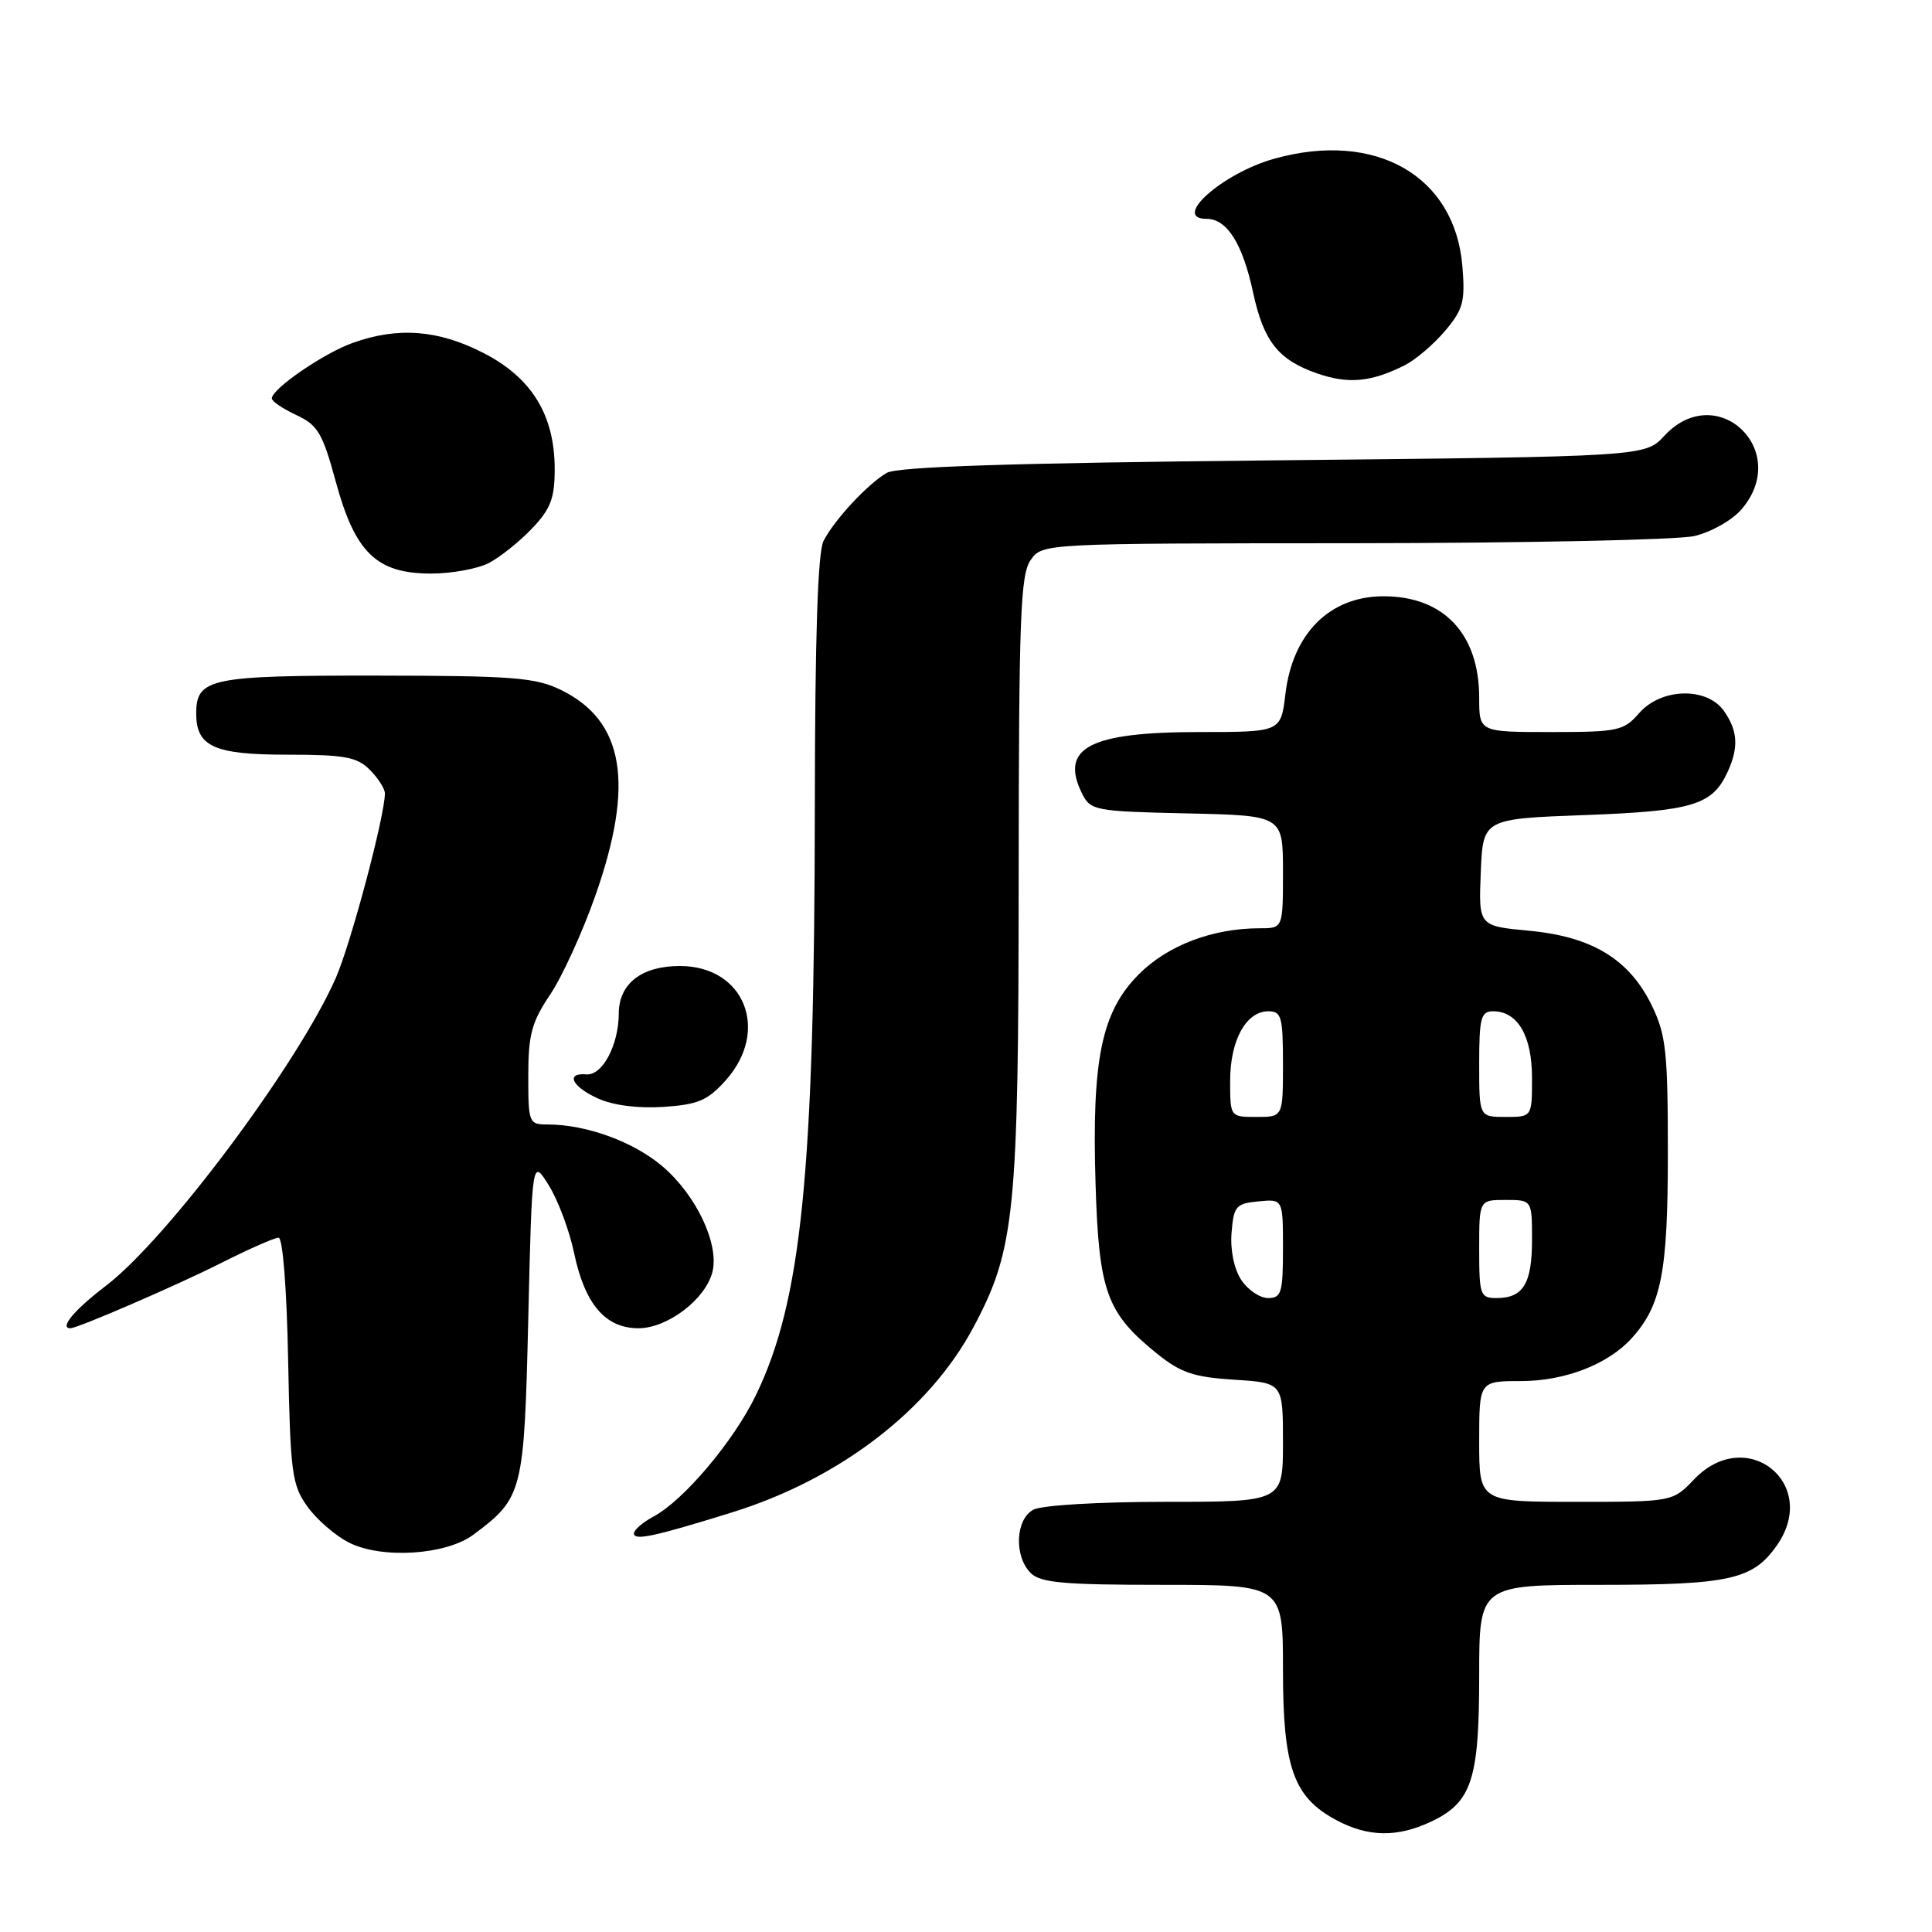 <?xml version="1.0" encoding="UTF-8" standalone="no"?>
<!DOCTYPE svg PUBLIC "-//W3C//DTD SVG 1.1//EN" "http://www.w3.org/Graphics/SVG/1.1/DTD/svg11.dtd" >
<svg xmlns="http://www.w3.org/2000/svg" xmlns:xlink="http://www.w3.org/1999/xlink" version="1.1" viewBox="0 0 256 256">
 <g >
 <path fill="currentColor"
d=" M 189.64 241.37 C 195.02 238.82 196.00 235.82 196.00 222.05 C 196.00 210.00 196.00 210.00 212.05 210.00 C 229.19 210.00 232.27 209.31 235.44 204.78 C 241.18 196.59 231.43 188.77 224.50 196.00 C 221.63 199.00 221.63 199.00 208.81 199.00 C 196.00 199.00 196.00 199.00 196.00 191.00 C 196.00 183.00 196.00 183.00 201.54 183.00 C 207.35 183.00 213.08 180.78 216.21 177.32 C 220.14 172.97 221.00 168.60 221.00 152.85 C 221.00 139.39 220.76 137.13 218.88 133.25 C 215.91 127.12 210.97 124.11 202.63 123.33 C 195.92 122.70 195.92 122.70 196.21 115.60 C 196.50 108.50 196.50 108.50 210.00 108.00 C 224.32 107.47 226.91 106.68 228.93 102.26 C 230.40 99.02 230.27 96.83 228.44 94.22 C 226.18 90.99 220.11 91.14 217.19 94.50 C 215.15 96.84 214.40 97.00 205.51 97.00 C 196.00 97.00 196.00 97.00 196.00 92.45 C 196.00 83.99 191.28 78.99 183.30 79.01 C 176.19 79.02 171.27 83.94 170.32 91.98 C 169.72 97.00 169.72 97.00 158.91 97.00 C 144.36 97.00 140.37 99.10 143.39 105.17 C 144.51 107.40 145.08 107.51 157.28 107.78 C 170.00 108.06 170.00 108.06 170.00 115.53 C 170.00 123.00 170.00 123.00 166.94 123.00 C 160.69 123.00 154.75 125.25 150.93 129.07 C 145.95 134.05 144.65 140.35 145.17 156.98 C 145.61 171.16 146.63 173.97 153.29 179.35 C 156.44 181.89 158.16 182.48 163.54 182.82 C 170.00 183.23 170.00 183.23 170.00 191.12 C 170.00 199.00 170.00 199.00 154.43 199.00 C 145.62 199.00 138.03 199.45 136.93 200.04 C 134.55 201.31 134.34 206.20 136.57 208.43 C 137.87 209.73 140.92 210.00 154.07 210.00 C 170.00 210.00 170.00 210.00 170.00 221.27 C 170.00 234.22 171.39 238.13 177.06 241.17 C 181.28 243.43 185.16 243.49 189.64 241.37 Z  M 62.73 203.35 C 69.29 198.46 69.45 197.80 70.00 174.68 C 70.50 153.50 70.50 153.50 72.72 157.07 C 73.95 159.04 75.46 163.09 76.08 166.07 C 77.50 172.82 80.22 176.00 84.60 176.00 C 88.44 176.00 93.49 172.16 94.40 168.54 C 95.32 164.86 92.28 158.40 87.82 154.58 C 83.98 151.29 77.71 149.00 72.56 149.00 C 70.08 149.00 70.00 148.80 70.00 142.55 C 70.00 137.10 70.45 135.44 72.89 131.80 C 74.48 129.44 77.18 123.53 78.89 118.67 C 84.10 103.87 82.72 95.54 74.37 91.44 C 70.96 89.77 68.07 89.54 49.91 89.52 C 27.81 89.50 26.00 89.88 26.00 94.55 C 26.00 98.93 28.38 100.00 38.07 100.00 C 45.67 100.00 47.30 100.30 49.00 102.00 C 50.10 103.10 51.00 104.51 51.00 105.13 C 51.00 108.10 46.48 125.08 44.48 129.62 C 39.45 141.03 22.18 164.16 14.05 170.36 C 9.85 173.56 7.81 176.00 9.33 176.00 C 10.29 176.00 23.33 170.36 29.19 167.41 C 32.91 165.53 36.38 164.00 36.91 164.00 C 37.47 164.00 38.00 170.78 38.18 180.25 C 38.47 195.15 38.68 196.76 40.72 199.61 C 41.94 201.32 44.41 203.47 46.22 204.39 C 50.54 206.60 59.11 206.06 62.73 203.35 Z  M 97.00 200.40 C 111.23 195.98 123.14 186.85 128.99 175.86 C 134.48 165.57 134.96 160.76 134.98 116.47 C 135.00 81.88 135.21 76.14 136.56 74.22 C 138.11 72.00 138.11 72.00 179.31 71.98 C 201.96 71.96 222.30 71.54 224.50 71.03 C 226.71 70.52 229.51 68.94 230.75 67.50 C 237.45 59.73 227.50 50.24 220.53 57.75 C 217.98 60.50 217.98 60.50 168.74 61.00 C 133.93 61.35 118.91 61.84 117.50 62.66 C 114.95 64.15 110.57 68.86 109.12 71.68 C 108.36 73.16 107.99 84.44 107.97 106.68 C 107.93 155.38 106.23 172.37 100.14 184.91 C 97.21 190.97 90.58 198.82 86.61 200.94 C 85.18 201.71 84.00 202.72 84.00 203.19 C 84.00 204.18 86.71 203.60 97.00 200.40 Z  M 96.17 143.14 C 102.06 136.54 98.64 128.00 90.09 128.00 C 85.01 128.00 82.00 130.34 81.99 134.31 C 81.97 138.50 79.81 142.54 77.69 142.36 C 74.88 142.13 75.79 144.00 79.25 145.56 C 81.26 146.47 84.56 146.89 87.92 146.67 C 92.51 146.36 93.77 145.82 96.17 143.14 Z  M 64.80 74.59 C 66.28 73.81 68.85 71.76 70.50 70.02 C 72.96 67.44 73.50 66.02 73.50 62.18 C 73.50 54.99 70.46 50.04 64.02 46.75 C 58.05 43.70 52.73 43.29 46.75 45.43 C 42.89 46.80 35.98 51.55 36.02 52.80 C 36.03 53.19 37.50 54.17 39.27 55.00 C 42.11 56.32 42.74 57.38 44.50 63.85 C 47.06 73.25 49.91 76.00 57.11 76.00 C 59.85 76.00 63.31 75.37 64.80 74.59 Z  M 186.13 48.40 C 187.58 47.67 189.99 45.61 191.49 43.83 C 193.89 40.98 194.16 39.95 193.77 35.25 C 192.78 23.29 182.29 17.29 168.88 21.02 C 162.00 22.93 155.16 29.00 159.89 29.00 C 162.58 29.00 164.65 32.28 166.04 38.75 C 167.43 45.22 169.37 47.68 174.50 49.47 C 178.66 50.92 181.66 50.64 186.13 48.40 Z  M 164.46 169.58 C 163.51 168.12 163.00 165.62 163.19 163.33 C 163.47 159.82 163.77 159.47 166.75 159.19 C 170.00 158.87 170.00 158.87 170.00 165.44 C 170.00 171.31 169.79 172.00 168.02 172.00 C 166.94 172.00 165.33 170.91 164.46 169.58 Z  M 196.00 165.50 C 196.00 159.00 196.00 159.00 199.50 159.00 C 203.00 159.00 203.00 159.00 203.00 164.30 C 203.00 170.09 201.83 172.00 198.30 172.00 C 196.14 172.00 196.00 171.62 196.00 165.50 Z  M 163.00 143.22 C 163.00 137.85 165.11 134.00 168.06 134.00 C 169.80 134.00 170.00 134.73 170.00 141.00 C 170.00 148.00 170.00 148.00 166.50 148.00 C 163.00 148.00 163.00 148.00 163.00 143.22 Z  M 196.00 141.00 C 196.00 134.86 196.23 134.00 197.85 134.00 C 201.10 134.00 203.00 137.25 203.00 142.83 C 203.00 148.00 203.00 148.00 199.50 148.00 C 196.00 148.00 196.00 148.00 196.00 141.00 Z "/>
</g>
</svg>